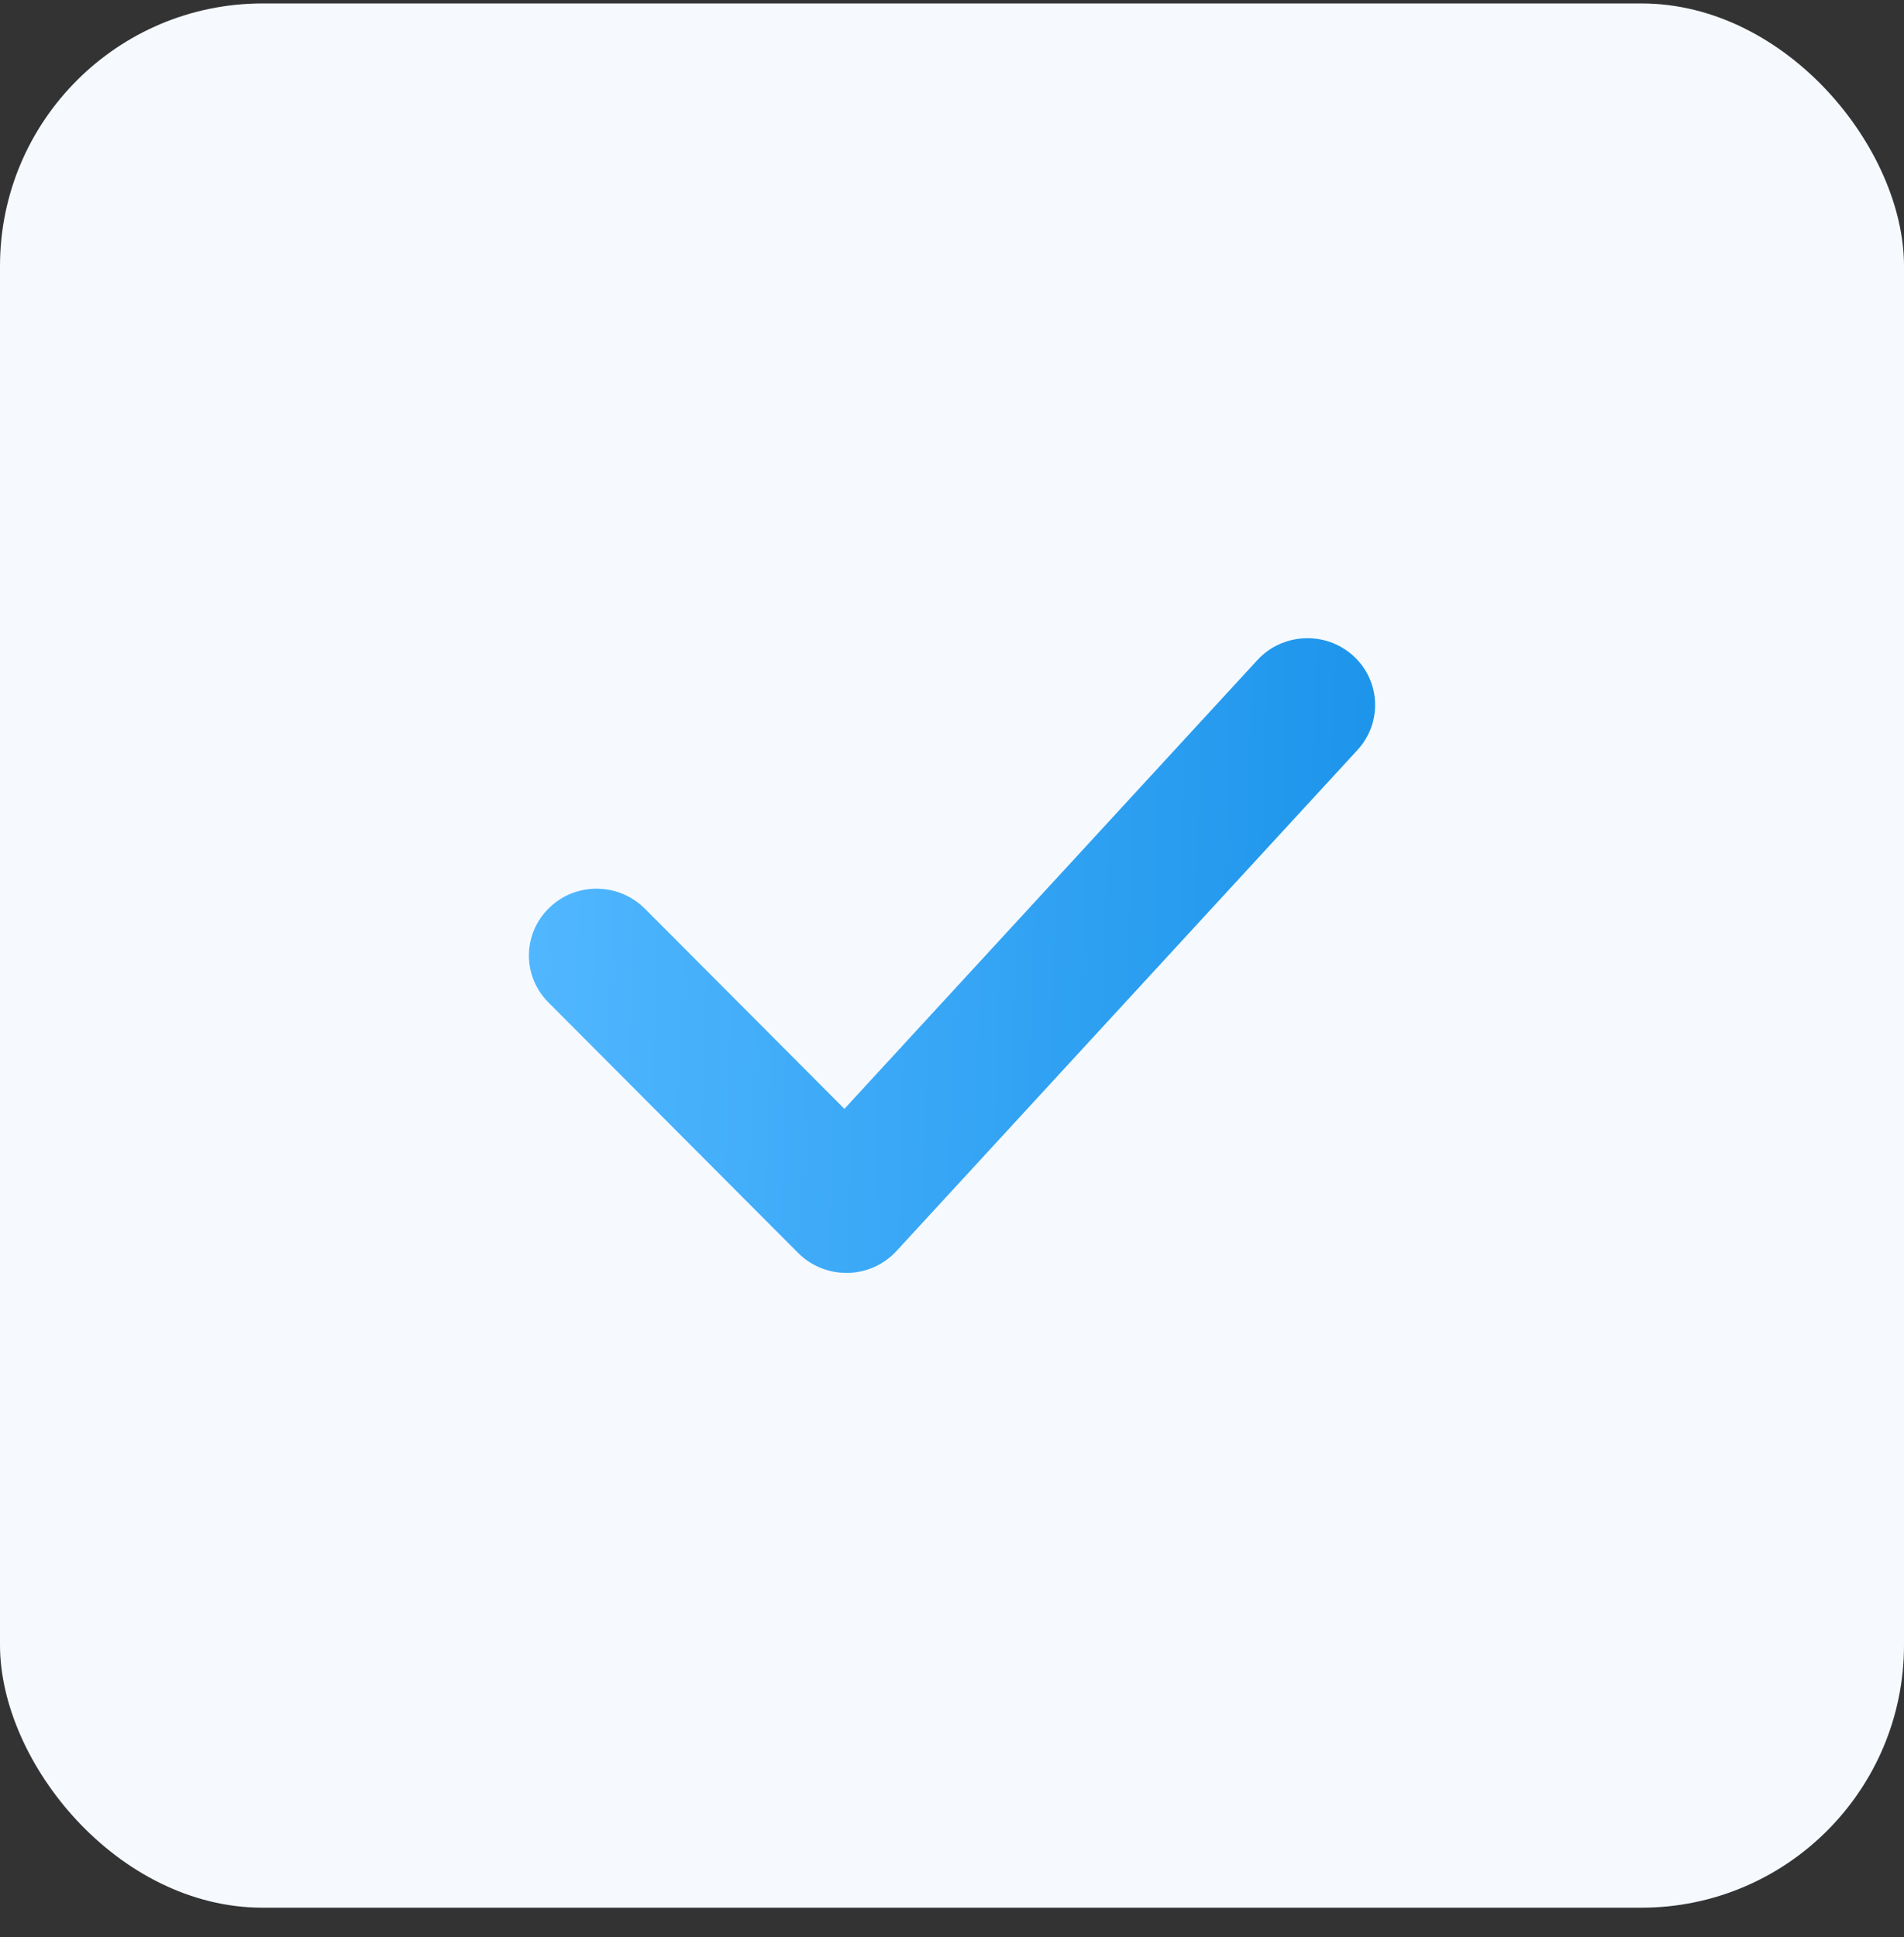 <svg width="58" height="59" viewBox="0 0 58 59" fill="none" xmlns="http://www.w3.org/2000/svg">
<rect x="0" y="0" width="58" height="59" fill="#333333" stroke="none"/>
<rect y="0.105" width="58" height="58" rx="8" fill="#F6FAFF"/>
<path d="M41.213 19.966C40.374 19.213 39.069 19.272 38.302 20.105L25.722 33.774L19.645 27.677C18.842 26.875 17.539 26.863 16.729 27.653C15.916 28.44 15.904 29.728 16.704 30.53L24.311 38.161C24.503 38.354 24.732 38.507 24.984 38.612C25.237 38.716 25.508 38.77 25.782 38.77C25.794 38.77 25.808 38.77 25.821 38.772C26.102 38.766 26.378 38.704 26.634 38.59C26.89 38.475 27.119 38.31 27.308 38.105L41.353 22.842C42.119 22.007 42.057 20.721 41.213 19.966Z" fill="url(#paint0_linear_1730_1928)"/>
<defs>
<linearGradient id="paint0_linear_1730_1928" x1="42.789" y1="39.875" x2="15.589" y2="39.154" gradientUnits="userSpaceOnUse">
<stop stop-color="#1A93EA"/>
<stop offset="1" stop-color="#51B7FF"/>
</linearGradient>
</defs>
</svg>
